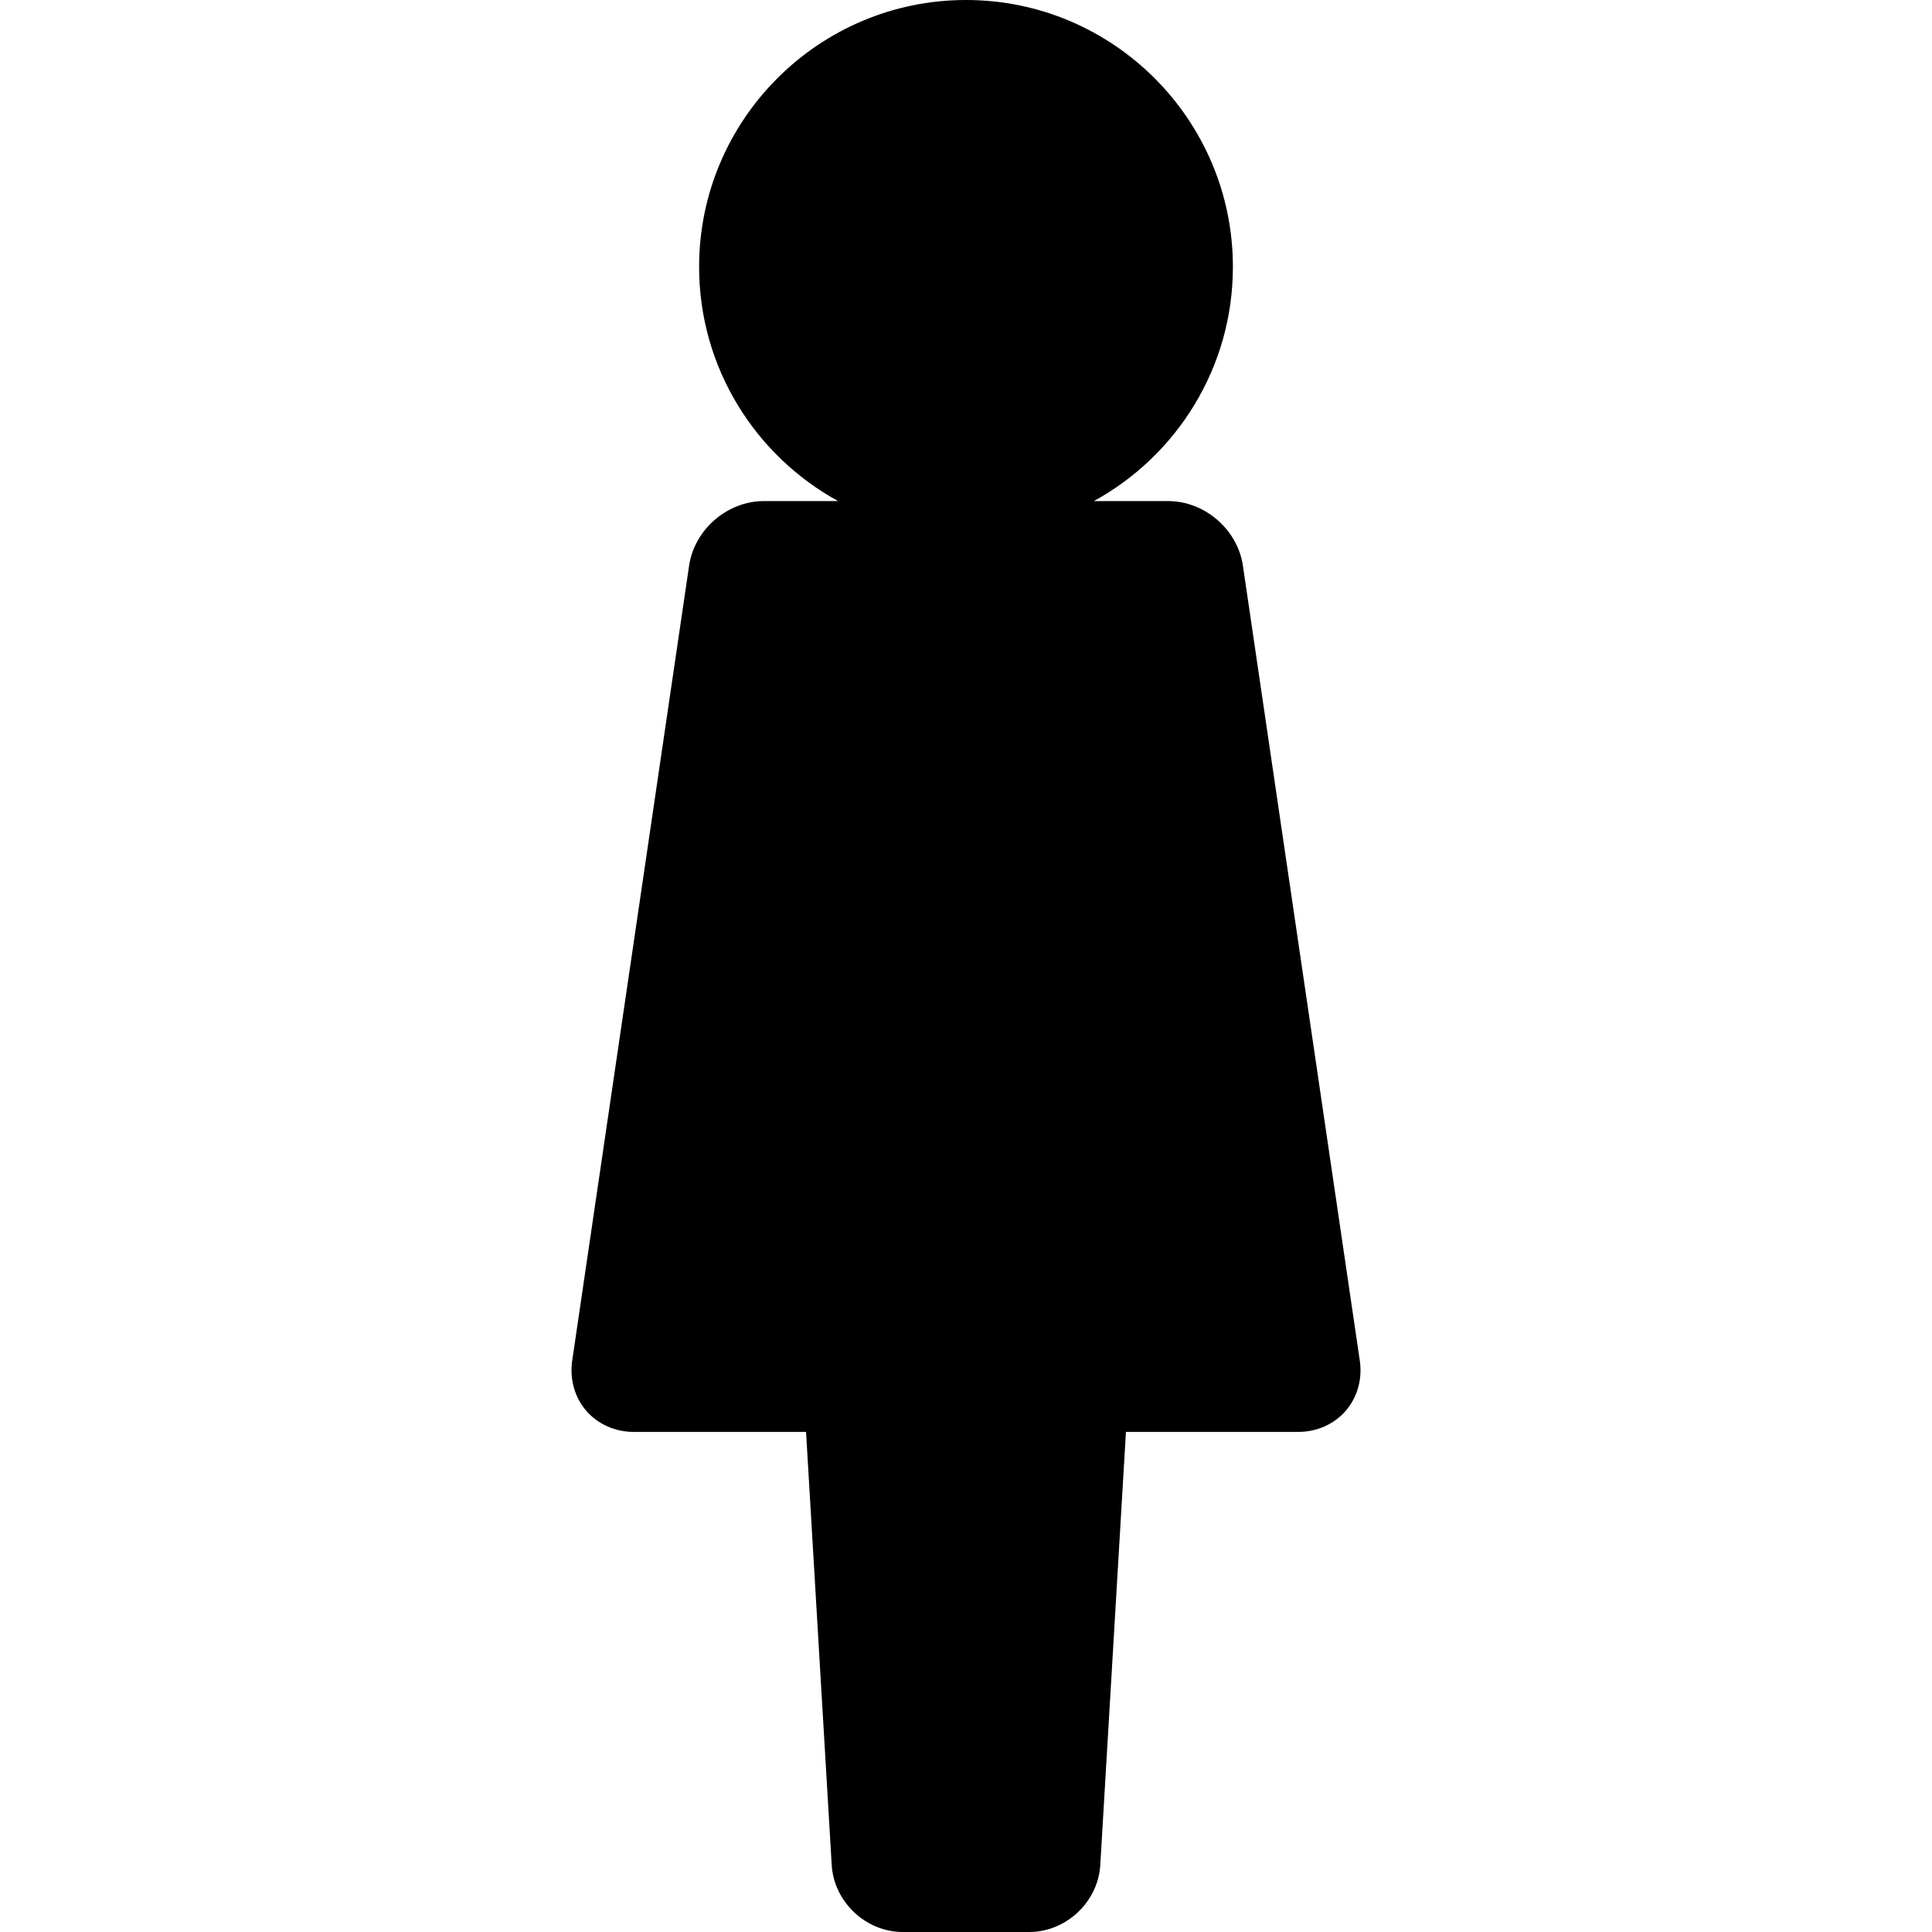 <?xml version="1.0" encoding="iso-8859-1"?>
<!-- Generator: Adobe Illustrator 17.1.0, SVG Export Plug-In . SVG Version: 6.00 Build 0)  -->
<!DOCTYPE svg PUBLIC "-//W3C//DTD SVG 1.1//EN" "http://www.w3.org/Graphics/SVG/1.1/DTD/svg11.dtd">
<svg version="1.1" id="Capa_1" xmlns="http://www.w3.org/2000/svg" xmlns:xlink="http://www.w3.org/1999/xlink" x="0px" y="0px"
 viewBox="0 0 423.365 423.365" style="enable-background:new 0 0 423.365 423.365;" xml:space="preserve">
<path fill="#000000" d="M297.977,298.159l-25.612-174.19c-1.168-7.943-8.373-14.166-16.401-14.166h-16.255c18.135-9.944,30.46-29.217,30.46-51.318
C270.168,26.236,243.932,0,211.683,0s-58.486,26.236-58.486,58.485c0,22.101,12.325,41.374,30.46,51.318h-16.255
c-8.029,0-15.233,6.223-16.401,14.166l-25.612,174.19c-0.593,4.032,0.527,8.036,3.073,10.983c2.545,2.948,6.343,4.638,10.419,4.638
h37.751l5.623,94.898c0.48,8.098,7.471,14.687,15.583,14.687h27.689c8.112,0,15.103-6.588,15.583-14.687l5.623-94.898h37.751
c4.076,0,7.874-1.69,10.419-4.638C297.45,306.195,298.57,302.191,297.977,298.159z"/>
</svg>
